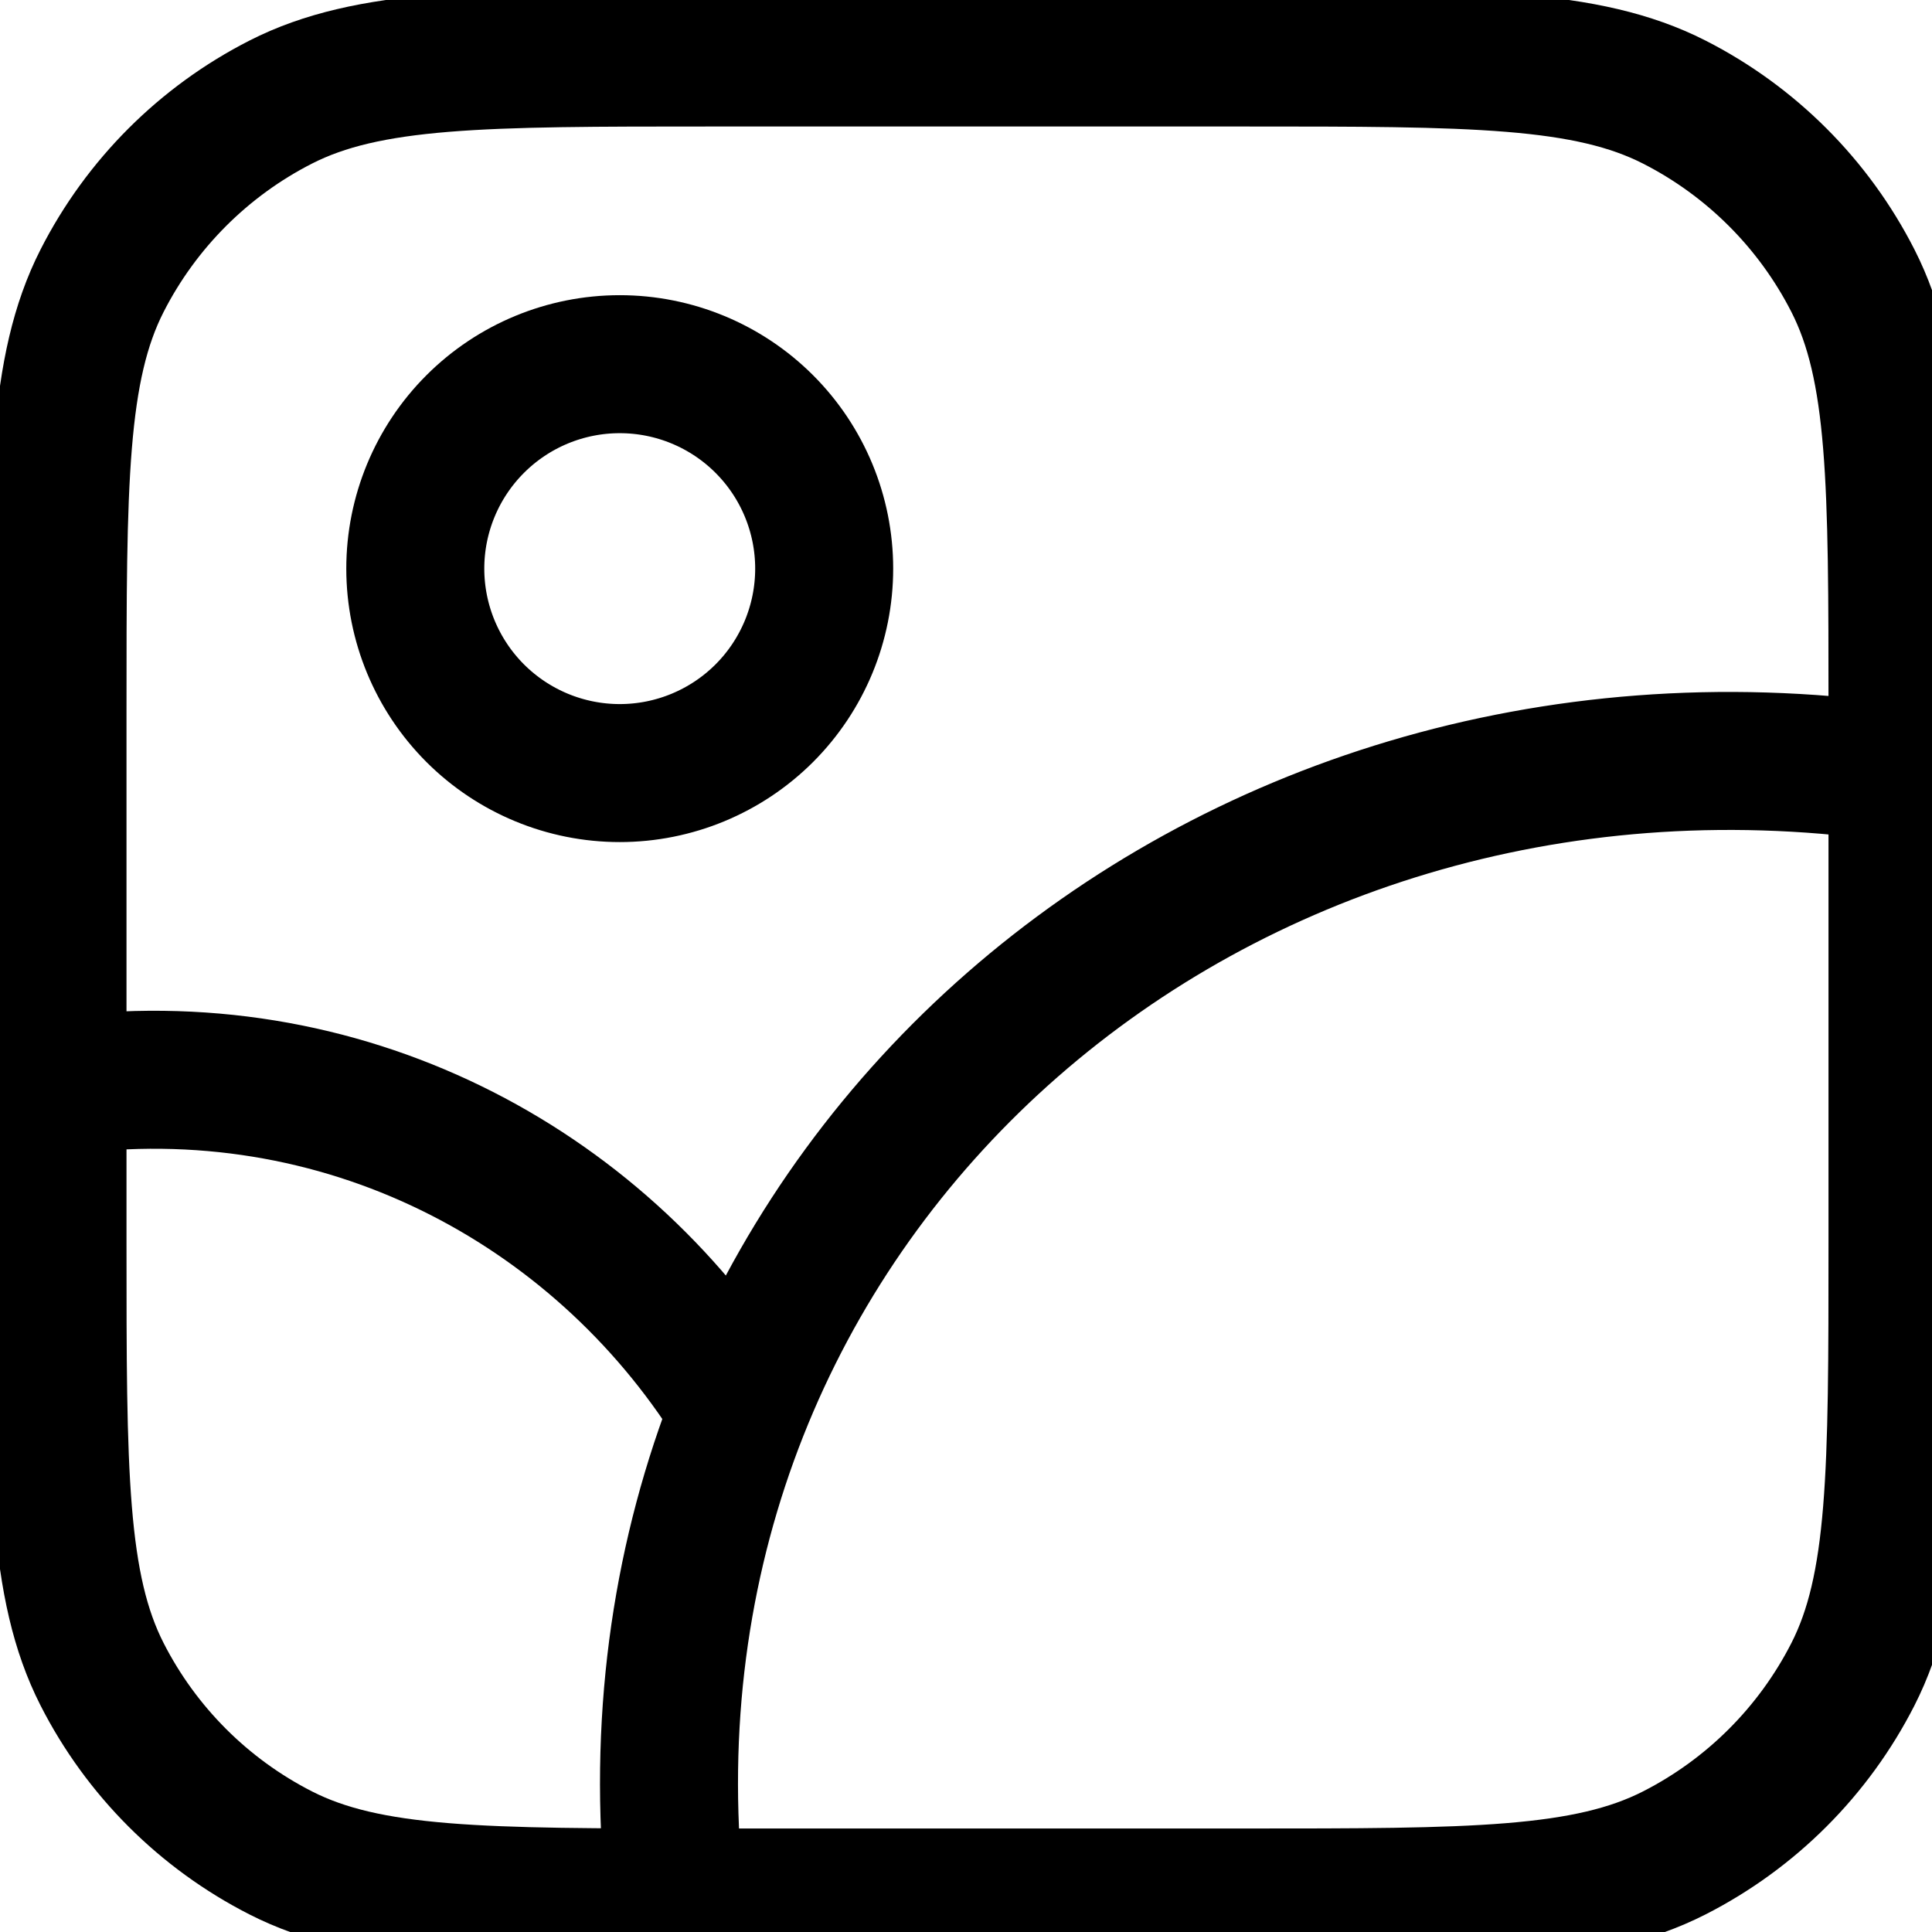 <svg width="42" height="42" viewBox="0 0 42 42" fill="none" xmlns="http://www.w3.org/2000/svg">
<path d="M41.088 16.783C26.399 14.766 13.733 25.672 14.584 40.139M9.028 12.361C9.028 13.54 9.497 14.67 10.33 15.504C11.164 16.337 12.294 16.806 13.473 16.806C14.652 16.806 15.782 16.337 16.616 15.504C17.449 14.67 17.917 13.54 17.917 12.361C17.917 11.182 17.449 10.052 16.616 9.219C15.782 8.385 14.652 7.917 13.473 7.917C12.294 7.917 11.164 8.385 10.33 9.219C9.497 10.052 9.028 11.182 9.028 12.361Z" stroke="black" stroke-width="3" stroke-linecap="round" stroke-linejoin="round"/>
<path d="M1.25 23.619C7.428 22.763 12.972 25.748 15.97 30.508" stroke="black" stroke-width="3" stroke-linecap="round" stroke-linejoin="round"/>
<path d="M1.25 15.472C1.25 10.494 1.25 8.006 2.219 6.103C3.071 4.431 4.431 3.071 6.103 2.219C8.006 1.25 10.494 1.25 15.472 1.25H27.028C32.006 1.25 34.494 1.25 36.397 2.219C38.069 3.071 39.429 4.431 40.281 6.103C41.25 8.006 41.25 10.494 41.25 15.472V27.028C41.25 32.006 41.25 34.494 40.281 36.397C39.429 38.069 38.069 39.429 36.397 40.281C34.494 41.25 32.006 41.25 27.028 41.25H15.472C10.494 41.25 8.006 41.25 6.103 40.281C4.431 39.429 3.071 38.069 2.219 36.397C1.25 34.494 1.25 32.006 1.25 27.028V15.472Z" stroke="black" stroke-width="3" stroke-linecap="round" stroke-linejoin="round"/>
</svg>
